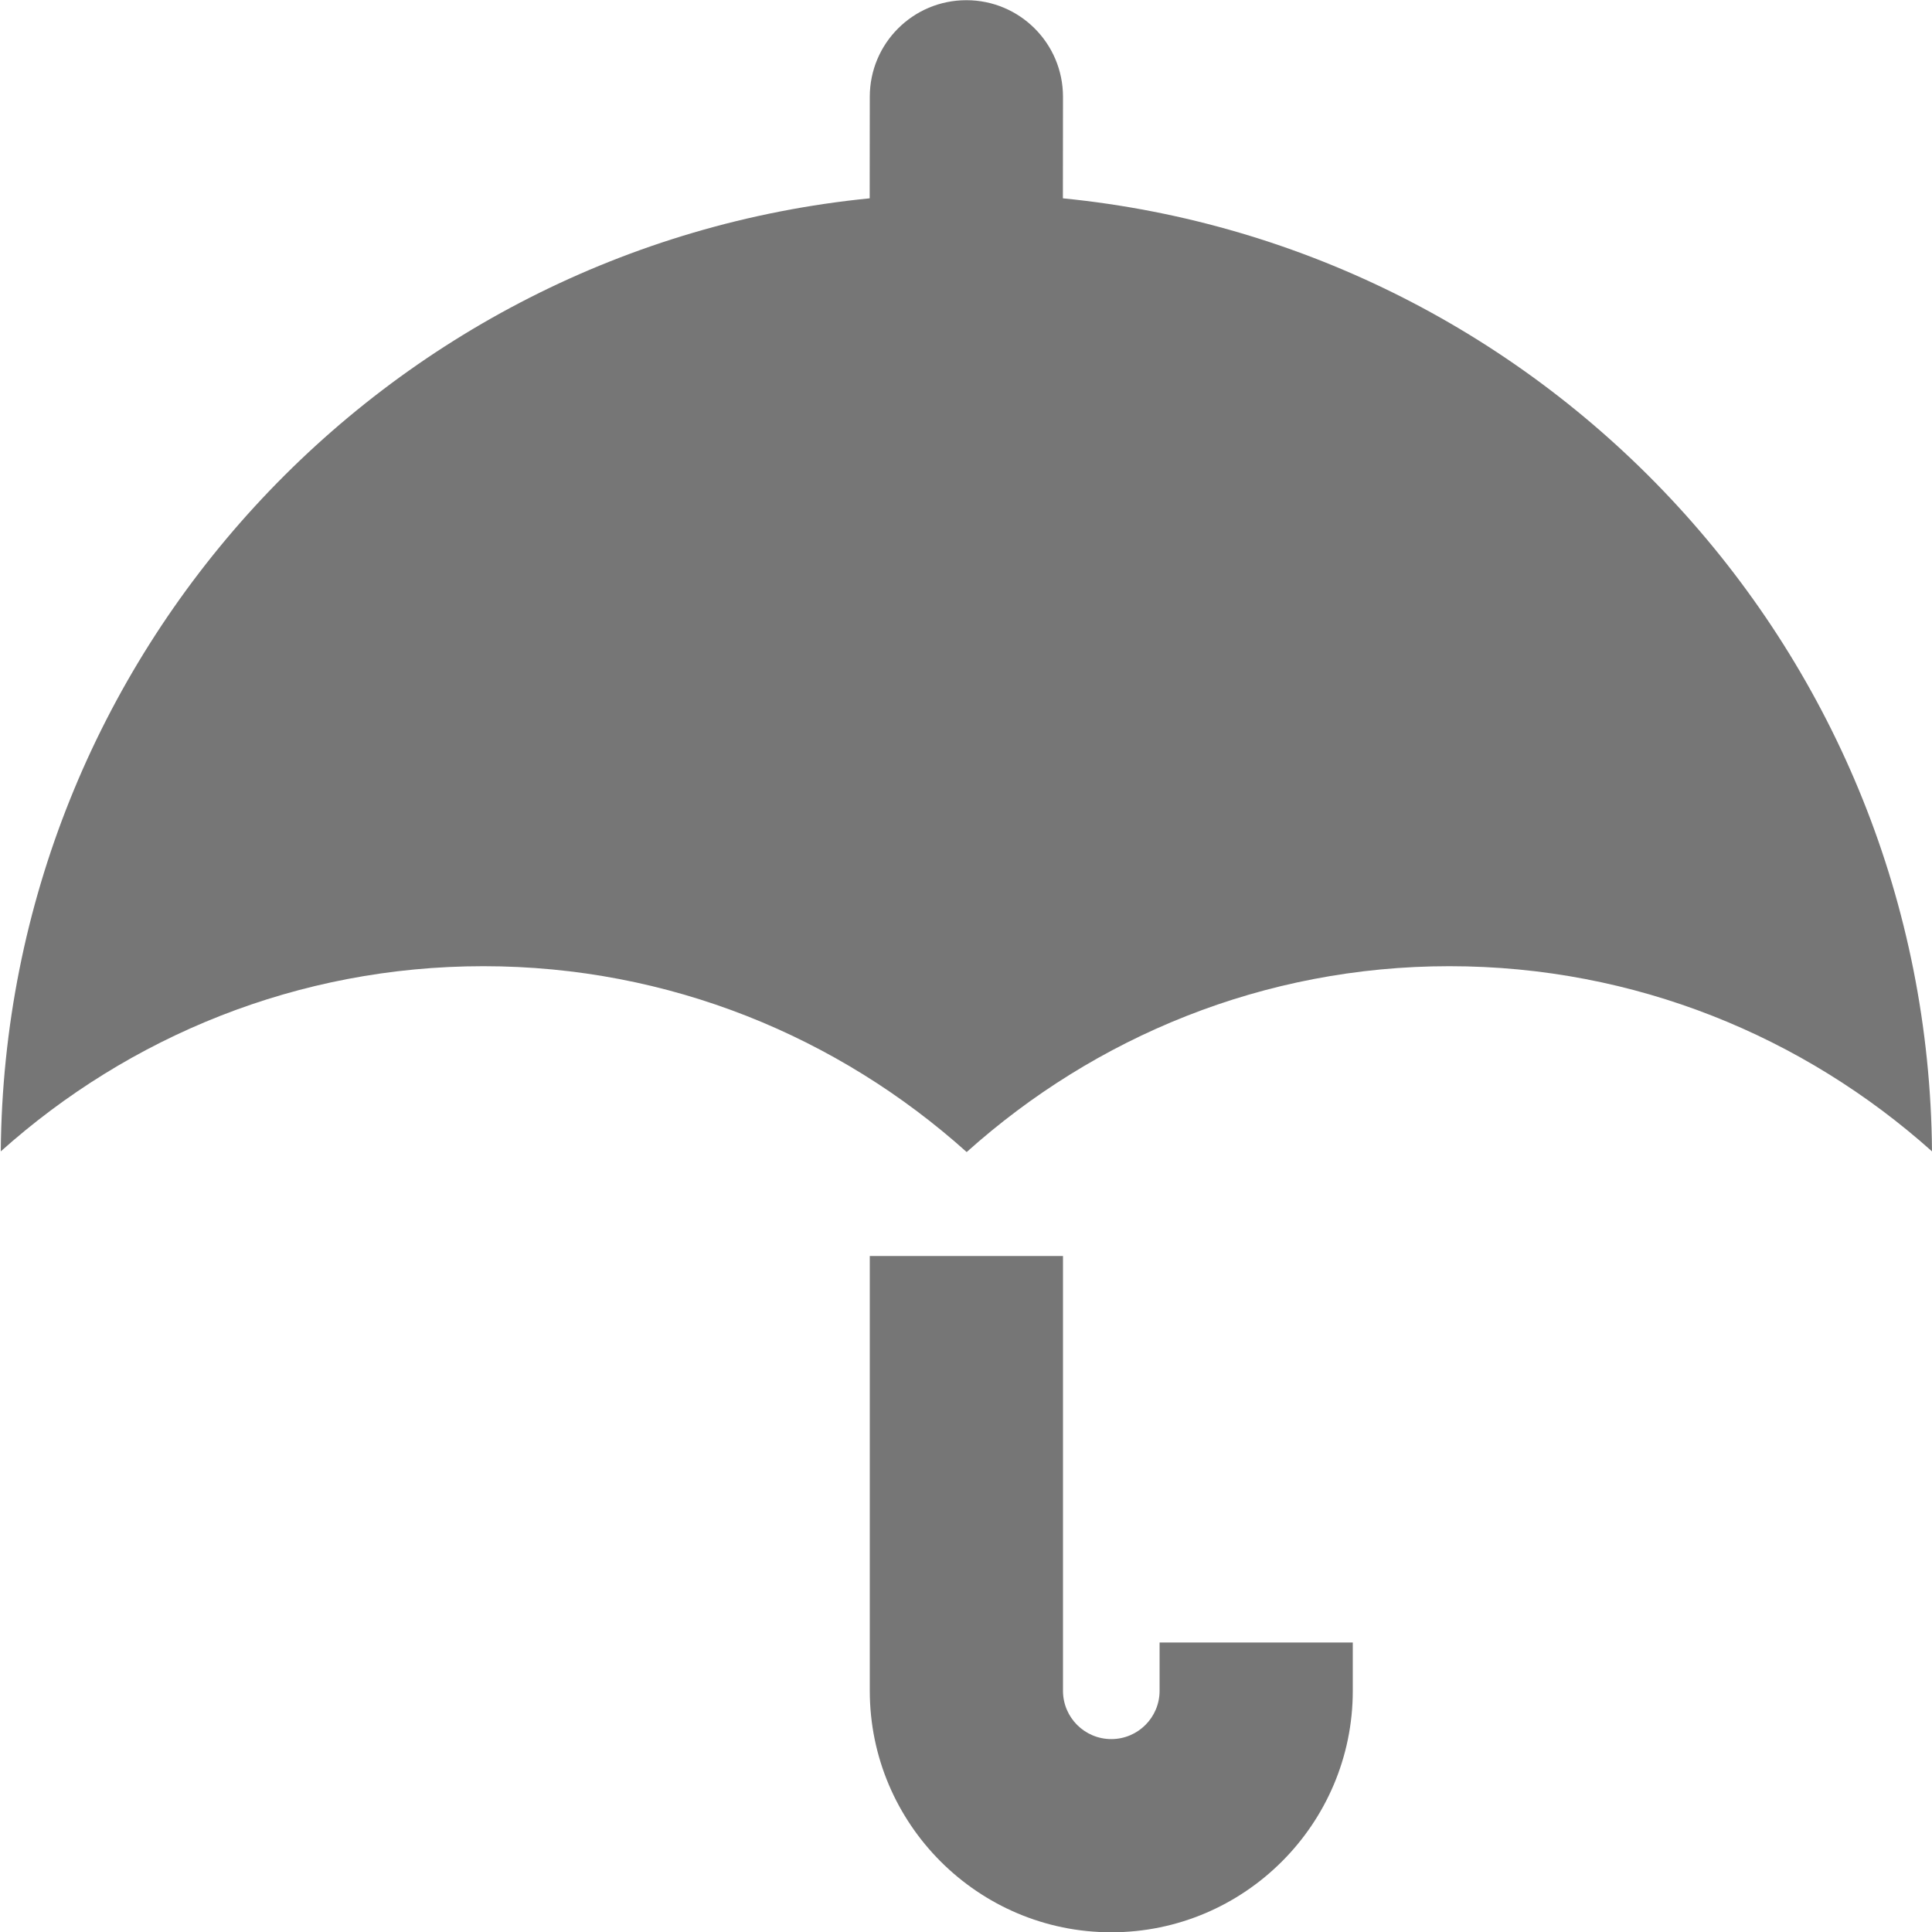 <?xml version="1.0" encoding="UTF-8"?>
<svg width="20px" height="20px" viewBox="0 0 20 20" version="1.1" xmlns="http://www.w3.org/2000/svg" xmlns:xlink="http://www.w3.org/1999/xlink">
    <!-- Generator: Sketch 42 (36781) - http://www.bohemiancoding.com/sketch -->
    <title>Fill 386 + Fill 387</title>
    <desc>Created with Sketch.</desc>
    <defs></defs>
    <g id="Page-1" stroke="none" stroke-width="1" fill="none" fill-rule="evenodd">
        <g id="Solid-Icons" transform="translate(-2, -722)" fill="#767676">
            <g id="Fill-386-+-Fill-387" transform="translate(2, 722)">
                <path d="M12.004,17.503 C12.004,17.779 11.78,18.003 11.504,18.003 C11.228,18.003 11.004,17.779 11.004,17.503 L11.004,13.002 L9.004,13.002 L9.004,17.503 C9.004,18.881 10.126,20.003 11.504,20.003 C12.882,20.003 14.004,18.881 14.004,17.503 L14.004,17.003 L12.004,17.003 L12.004,17.503 Z" id="Fill-386"></path>
                <path d="M11.003,2.053 L11.004,1.002 C11.004,0.449 10.556,0.002 10.004,0.002 C9.451,0.002 9.004,0.449 9.004,1.002 L9.003,2.053 C3.978,2.552 0.05,6.773 0.008,11.919 C1.335,10.731 3.082,10.002 5.004,10.002 C6.929,10.002 8.679,10.734 10.007,11.926 C11.334,10.736 13.08,10.002 15.004,10.002 C16.926,10.002 18.672,10.731 20,11.919 C19.958,6.772 16.028,2.551 11.003,2.053" id="Fill-387"></path>
            </g>
        </g>
    </g>
</svg>